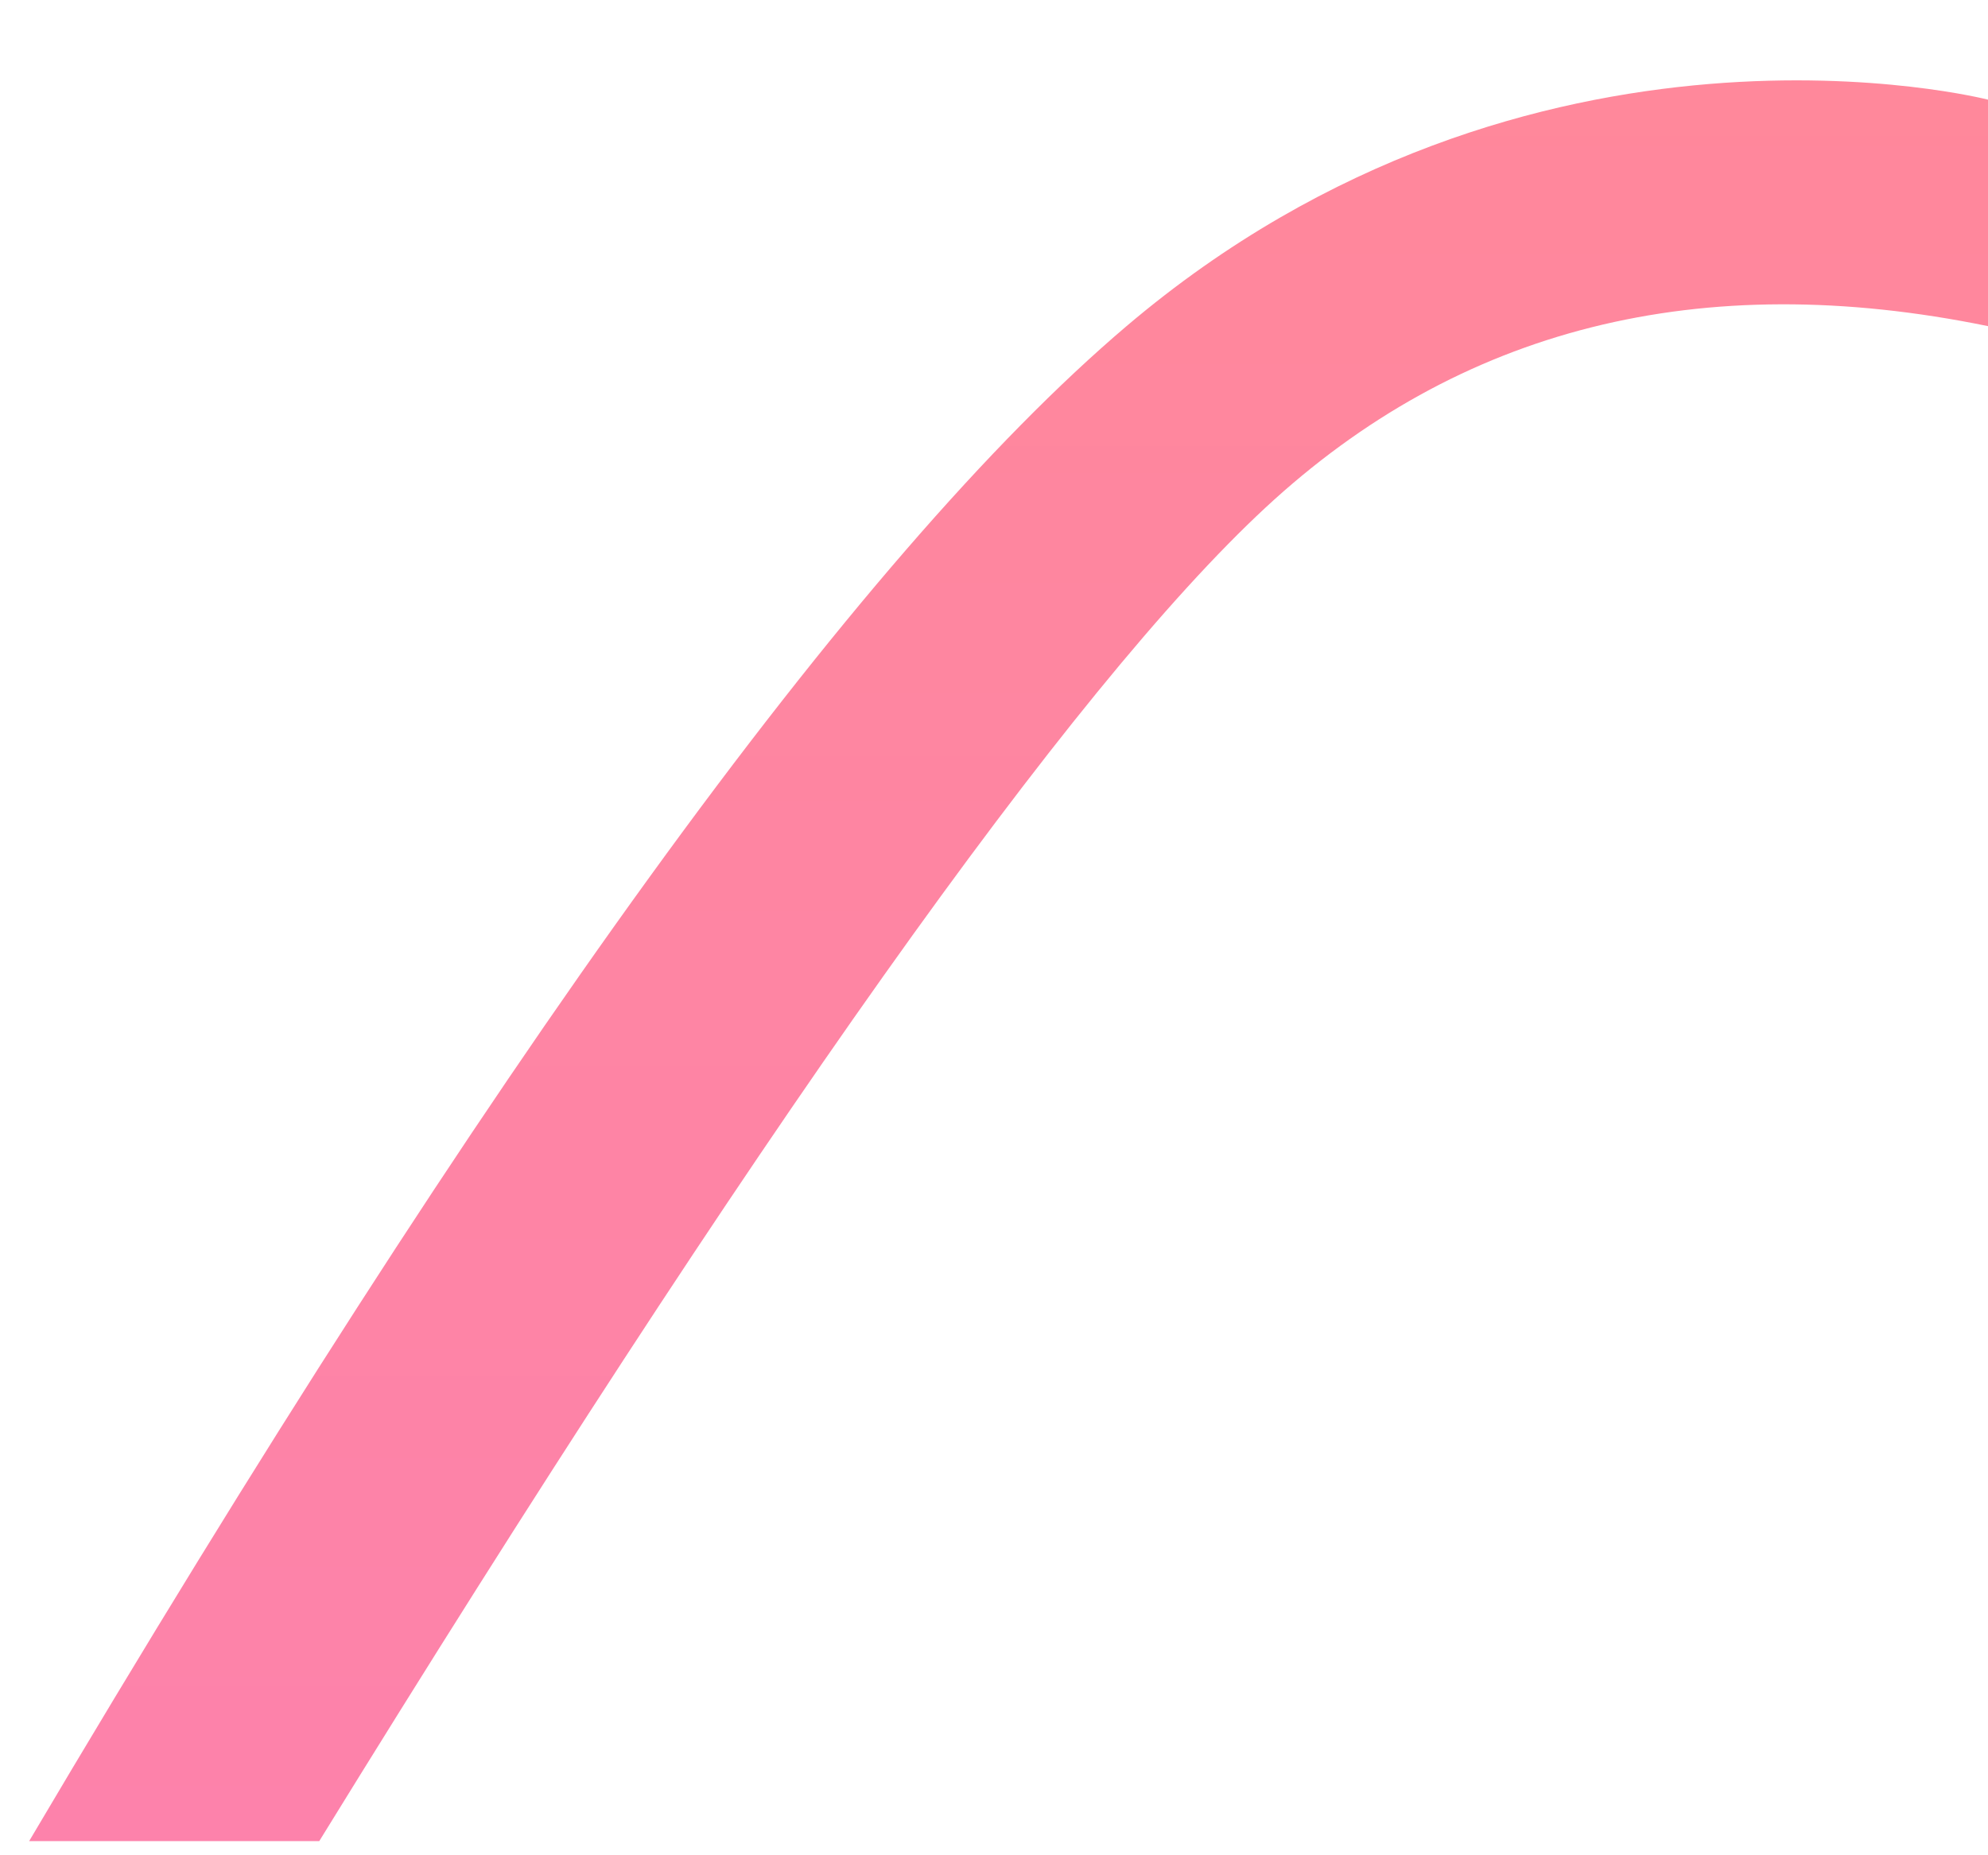<?xml version="1.0" encoding="UTF-8"?>
<svg width="15px" height="14px" viewBox="0 0 15 14" version="1.1" xmlns="http://www.w3.org/2000/svg" xmlns:xlink="http://www.w3.org/1999/xlink">
    <defs>
        <linearGradient x1="50%" y1="0%" x2="50%" y2="100%" id="linearGradient-1">
            <stop stop-color="#FF889A" offset="0%"></stop>
            <stop stop-color="#FD82AB" offset="99.921%"></stop>
        </linearGradient>
    </defs>
    <g id="Page-1" stroke="none" stroke-width="1" fill="none" fill-rule="evenodd">
        <path d="M0.22,13.893 C3.703,8.002 6.463,4.191 8.5,2.461 C11.556,-0.133 15,0.752 15,0.752 C15,0.752 15,1.322 15,2.461 C12.829,2.016 11.011,2.473 9.547,3.832 C8.083,5.191 5.704,8.545 2.409,13.893 L0.22,13.893 Z" id="Path-2" fill="url(#linearGradient-1)"></path>
    </g>
</svg>